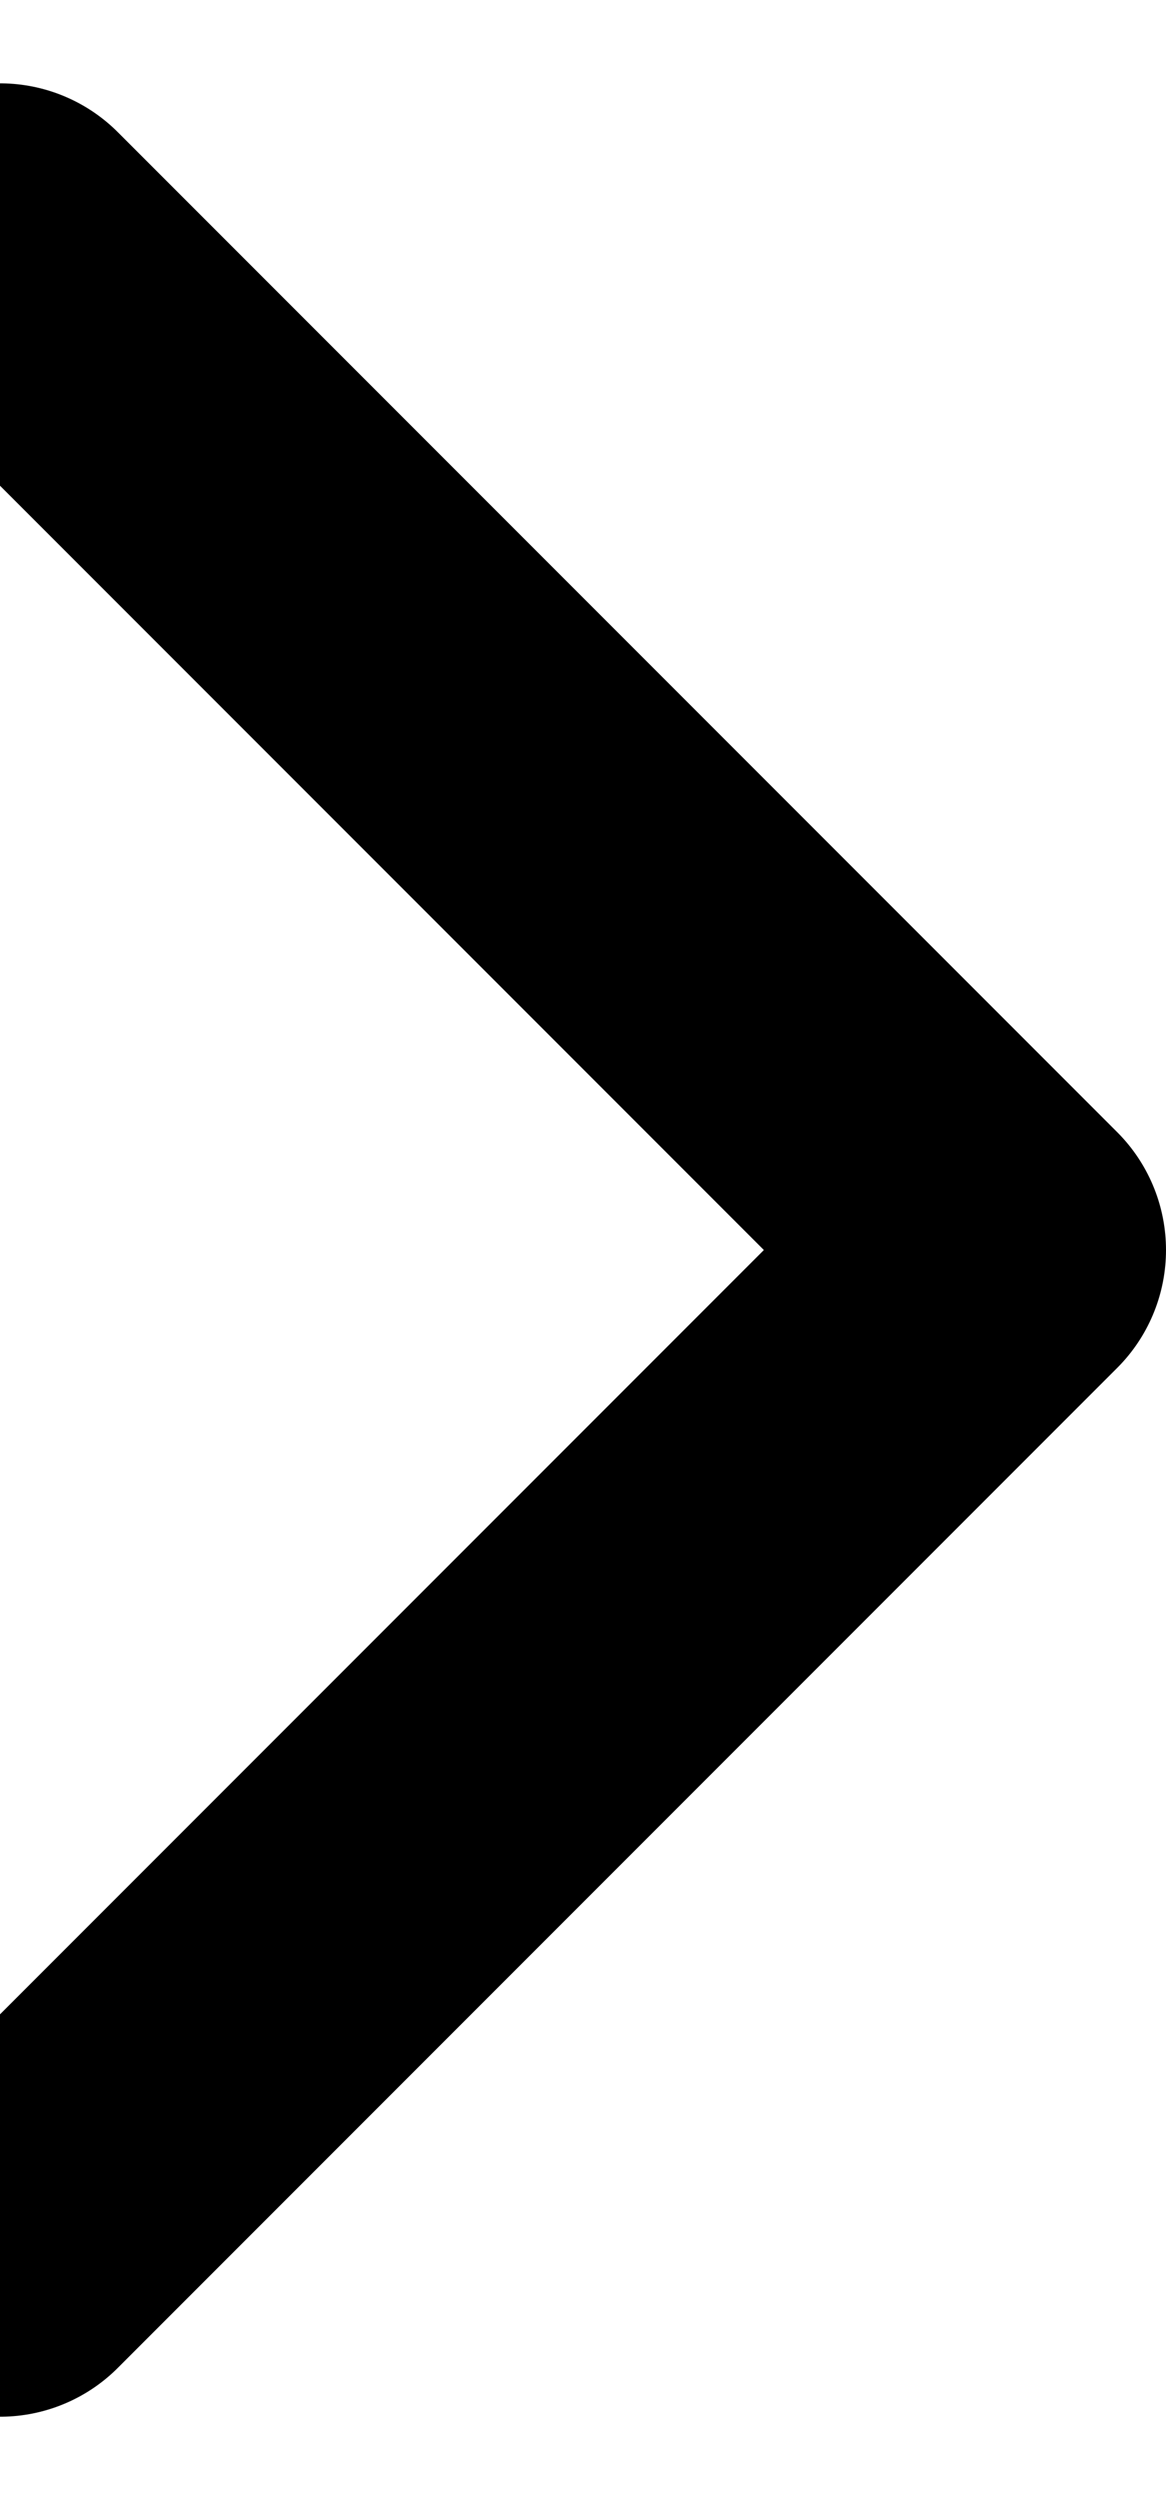 <svg width="7" height="15" viewBox="0 0 7 15" fill="none" xmlns="http://www.w3.org/2000/svg">
<path d="M0 13.5L6 7.5L0 1.5" stroke="black" stroke-width="2" stroke-linecap="round" stroke-linejoin="round"/>
</svg>
